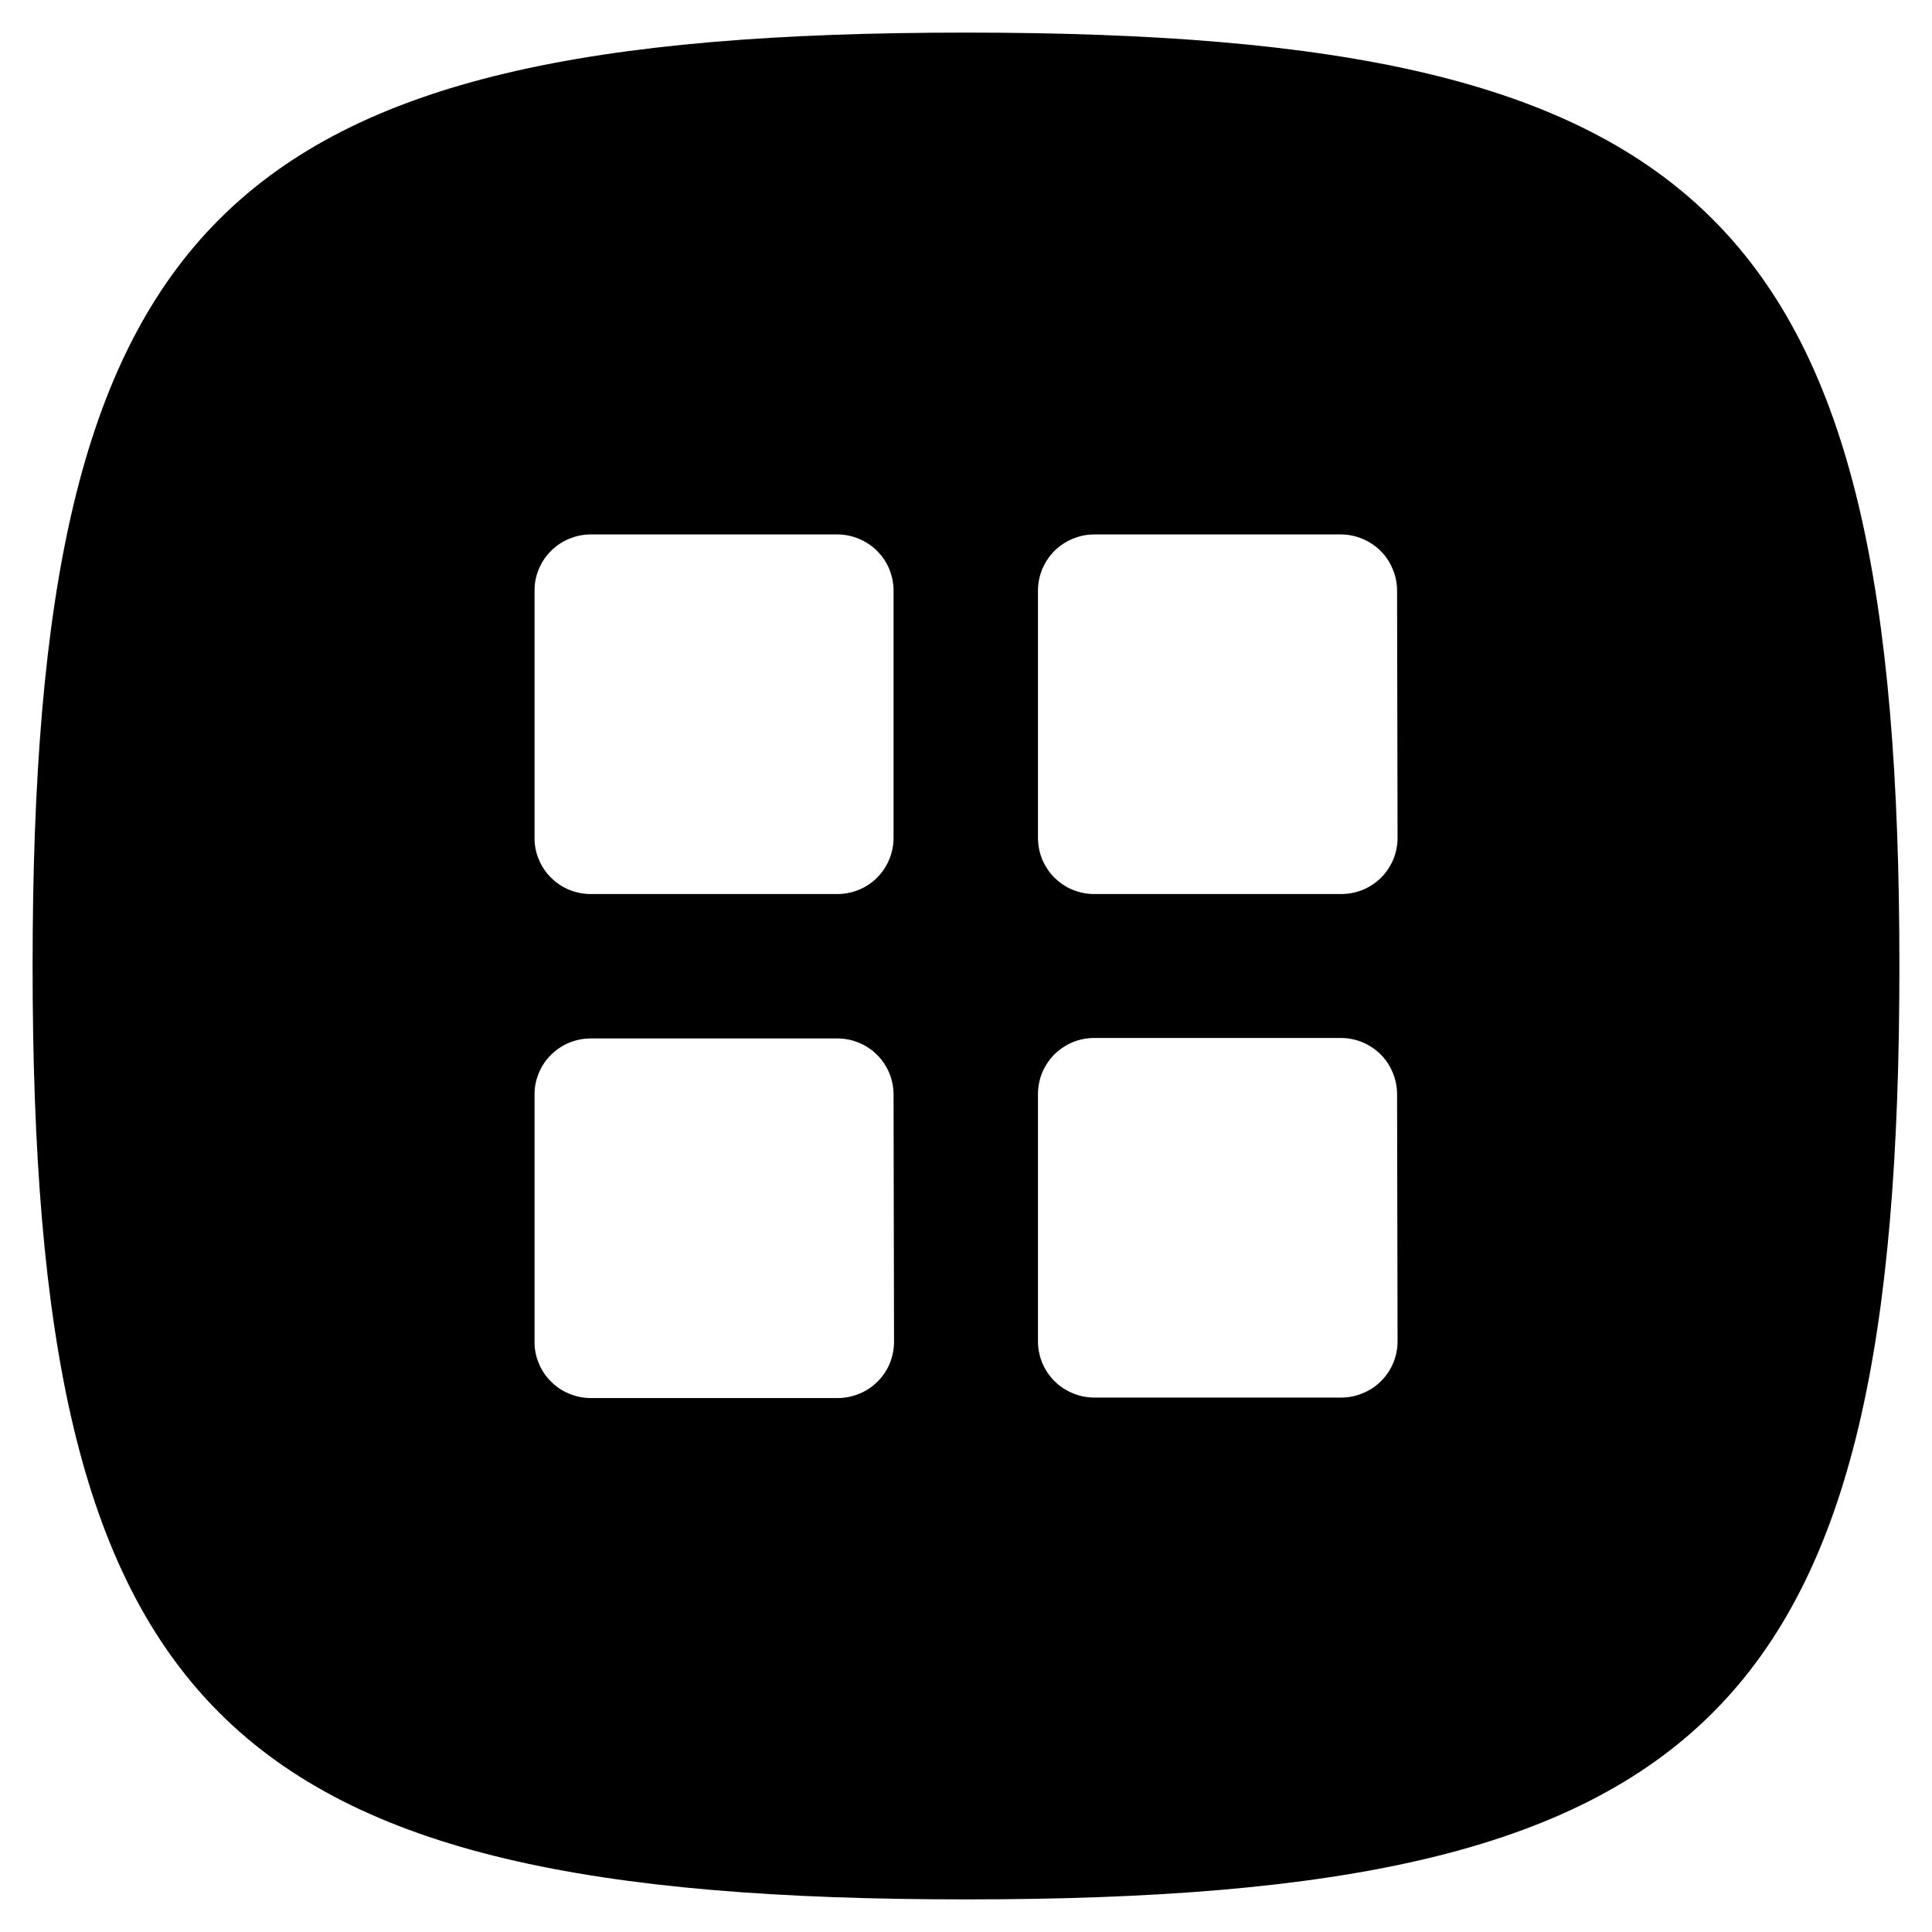 <svg width="16" height="16" viewBox="0 0 16 16" fill="none" xmlns="http://www.w3.org/2000/svg">
<path d="M15.73 8C15.73 14.184 14.184 15.73 8 15.73C1.816 15.73 0.27 14.184 0.27 8C0.27 1.816 1.816 0.27 8 0.27C14.184 0.27 15.73 1.816 15.73 8ZM7.4 9.062C7.399 8.94 7.351 8.823 7.264 8.736C7.178 8.65 7.061 8.601 6.938 8.6H4.893C4.831 8.6 4.771 8.612 4.714 8.635C4.657 8.659 4.606 8.693 4.563 8.736C4.519 8.779 4.485 8.831 4.462 8.887C4.438 8.944 4.426 9.005 4.427 9.066V11.112C4.426 11.173 4.438 11.233 4.462 11.29C4.485 11.347 4.519 11.398 4.563 11.441C4.606 11.485 4.657 11.519 4.714 11.542C4.771 11.566 4.831 11.578 4.893 11.578H6.938C7 11.578 7.06 11.566 7.117 11.542C7.173 11.519 7.225 11.485 7.268 11.441C7.311 11.398 7.346 11.347 7.369 11.29C7.392 11.233 7.404 11.173 7.404 11.112L7.4 9.062ZM7.4 4.892C7.4 4.831 7.388 4.771 7.365 4.714C7.342 4.657 7.307 4.606 7.264 4.563C7.221 4.519 7.169 4.485 7.113 4.462C7.056 4.438 6.995 4.426 6.934 4.426H4.893C4.831 4.426 4.771 4.438 4.714 4.462C4.657 4.485 4.606 4.519 4.563 4.563C4.519 4.606 4.485 4.657 4.462 4.714C4.438 4.771 4.426 4.831 4.427 4.892V6.938C4.426 6.999 4.438 7.06 4.462 7.117C4.485 7.173 4.519 7.225 4.563 7.268C4.606 7.311 4.657 7.346 4.714 7.369C4.771 7.392 4.831 7.404 4.893 7.404H6.938C7.061 7.403 7.179 7.354 7.265 7.267C7.352 7.179 7.4 7.061 7.4 6.938V4.892ZM11.57 9.062C11.57 9.001 11.558 8.94 11.534 8.883C11.511 8.827 11.477 8.775 11.434 8.732C11.39 8.689 11.339 8.655 11.282 8.631C11.226 8.608 11.165 8.596 11.104 8.596H9.062C9.001 8.596 8.94 8.608 8.884 8.631C8.827 8.655 8.776 8.689 8.732 8.732C8.689 8.775 8.655 8.827 8.631 8.883C8.608 8.94 8.596 9.001 8.596 9.062V11.108C8.596 11.169 8.608 11.229 8.631 11.286C8.655 11.343 8.689 11.394 8.732 11.437C8.776 11.481 8.827 11.515 8.884 11.538C8.94 11.562 9.001 11.574 9.062 11.574H11.108C11.169 11.574 11.23 11.562 11.286 11.538C11.343 11.515 11.394 11.481 11.438 11.437C11.481 11.394 11.515 11.343 11.539 11.286C11.562 11.229 11.574 11.169 11.574 11.108L11.57 9.062ZM11.57 4.892C11.57 4.831 11.558 4.771 11.534 4.714C11.511 4.657 11.477 4.606 11.434 4.563C11.39 4.519 11.339 4.485 11.282 4.462C11.226 4.438 11.165 4.426 11.104 4.426H9.062C9.001 4.426 8.94 4.438 8.884 4.462C8.827 4.485 8.776 4.519 8.732 4.563C8.689 4.606 8.655 4.657 8.631 4.714C8.608 4.771 8.596 4.831 8.596 4.892V6.938C8.596 6.999 8.608 7.06 8.631 7.117C8.655 7.173 8.689 7.225 8.732 7.268C8.776 7.311 8.827 7.346 8.884 7.369C8.94 7.392 9.001 7.404 9.062 7.404H11.108C11.169 7.404 11.23 7.392 11.286 7.369C11.343 7.346 11.394 7.311 11.438 7.268C11.481 7.225 11.515 7.173 11.539 7.117C11.562 7.06 11.574 6.999 11.574 6.938L11.57 4.892Z" fill="black"/>
</svg>
